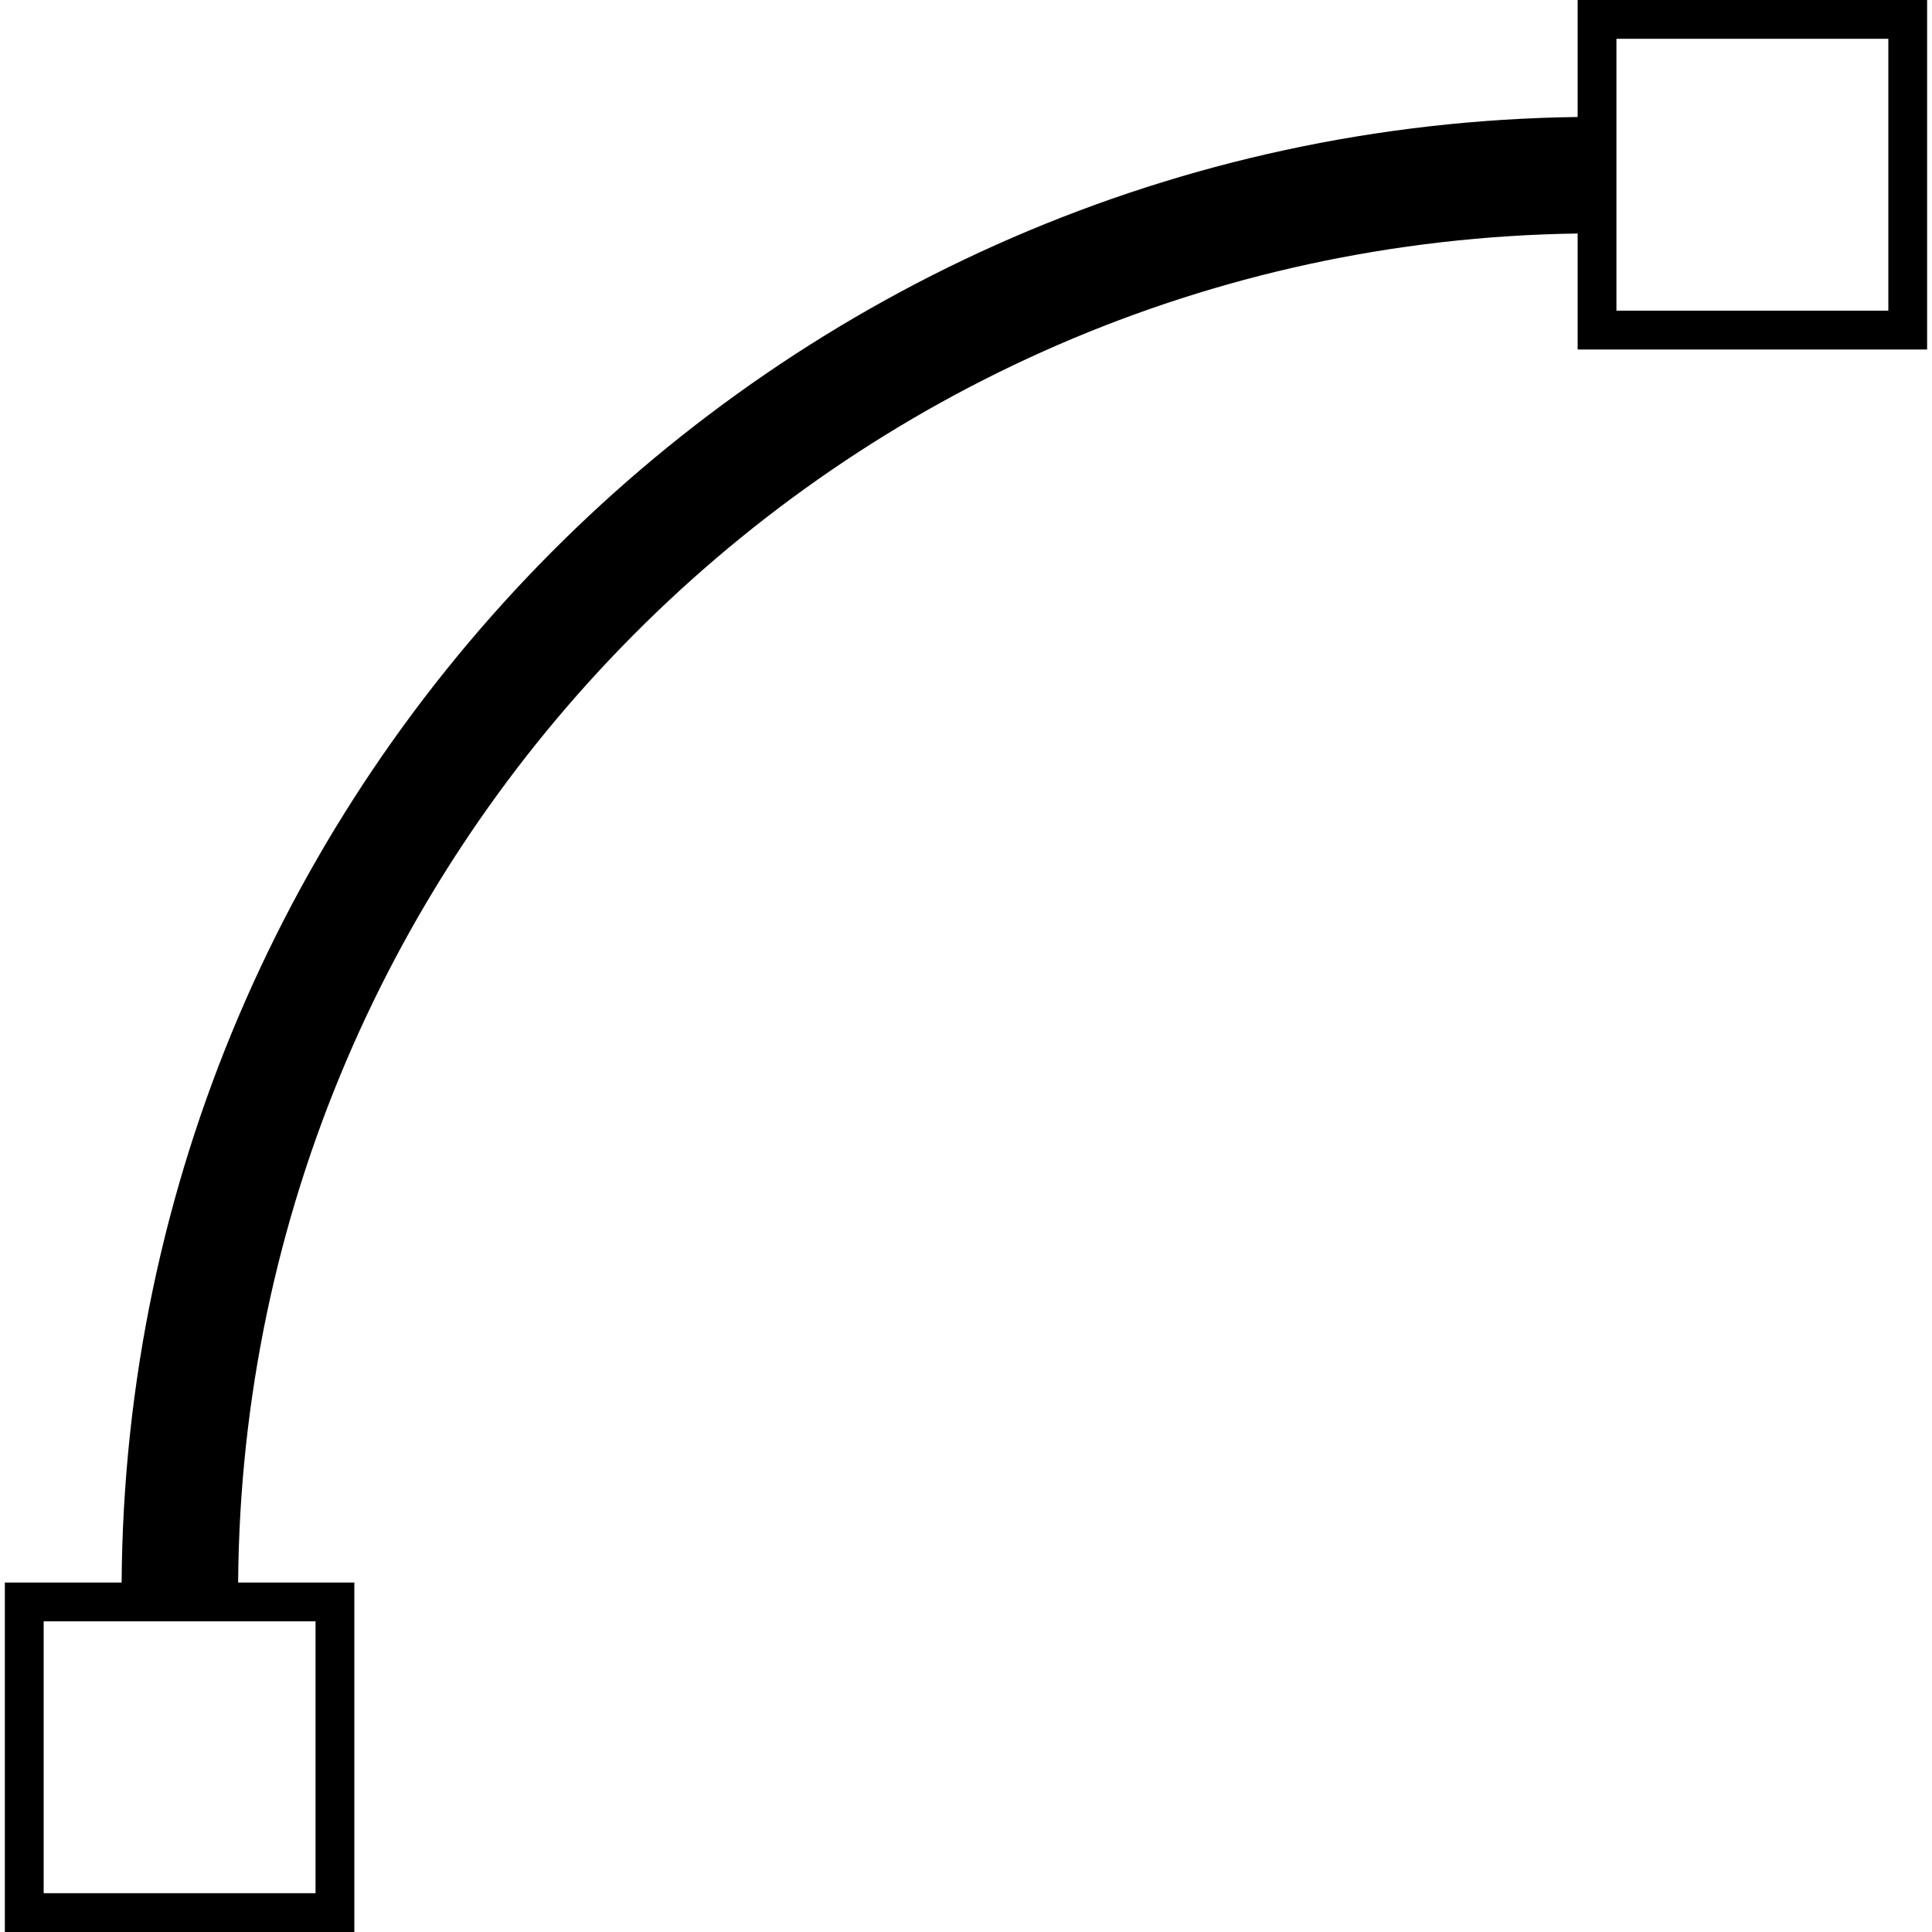 <?xml version="1.0" encoding="iso-8859-1"?>
<!-- Generator: Adobe Illustrator 16.0.0, SVG Export Plug-In . SVG Version: 6.00 Build 0)  -->
<!DOCTYPE svg PUBLIC "-//W3C//DTD SVG 1.1//EN" "http://www.w3.org/Graphics/SVG/1.1/DTD/svg11.dtd">
<svg version="1.1" id="Capa_1" xmlns="http://www.w3.org/2000/svg" xmlns:xlink="http://www.w3.org/1999/xlink" x="0px" y="0px"
	 width="59.332px" height="59.332px" viewBox="0 0 59.332 59.332" style="enable-background:new 0 0 59.332 59.332;"
	 xml:space="preserve">
<g>
	<path d="M48.45,0v3.593C23.836,3.913,3.895,23.947,3.735,48.6H0.149v10.732h10.733V48.6H7.313
		C7.473,25.92,25.809,7.492,48.45,7.171v3.563h10.732V0H48.45z M9.69,58.141H1.341v-8.35H9.69V58.141z M57.991,9.541h-8.35V1.192
		h8.35V9.541z"/>
</g>
<g>
</g>
<g>
</g>
<g>
</g>
<g>
</g>
<g>
</g>
<g>
</g>
<g>
</g>
<g>
</g>
<g>
</g>
<g>
</g>
<g>
</g>
<g>
</g>
<g>
</g>
<g>
</g>
<g>
</g>
</svg>
